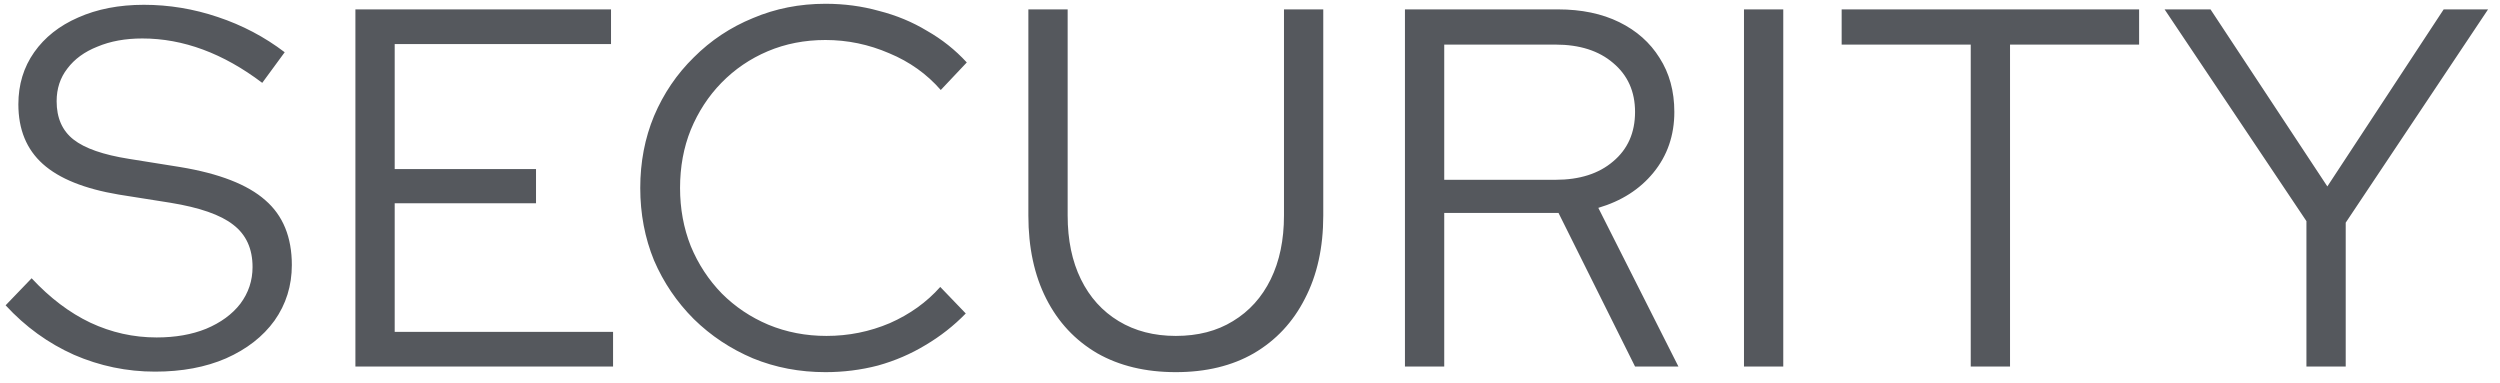 <svg width="98" height="15" viewBox="0 0 98 15" fill="none" xmlns="http://www.w3.org/2000/svg">
<path d="M6.08 14.568C4.973 14.568 3.913 14.348 2.9 13.908C1.887 13.455 0.993 12.808 0.22 11.968L1.24 10.908C1.96 11.681 2.727 12.261 3.54 12.648C4.367 13.035 5.233 13.228 6.14 13.228C6.873 13.228 7.52 13.115 8.08 12.888C8.653 12.648 9.1 12.322 9.42 11.908C9.74 11.482 9.9 11.002 9.9 10.468C9.9 9.748 9.647 9.195 9.14 8.808C8.647 8.421 7.827 8.135 6.68 7.948L4.66 7.628C3.313 7.402 2.32 7.002 1.68 6.428C1.04 5.855 0.72 5.075 0.72 4.088C0.72 3.315 0.927 2.635 1.34 2.048C1.753 1.462 2.327 1.008 3.06 0.688C3.807 0.355 4.667 0.188 5.64 0.188C6.627 0.188 7.593 0.348 8.54 0.668C9.5 0.988 10.373 1.448 11.16 2.048L10.28 3.248C8.747 2.088 7.18 1.508 5.58 1.508C4.913 1.508 4.327 1.615 3.82 1.828C3.313 2.028 2.92 2.315 2.64 2.688C2.36 3.048 2.22 3.475 2.22 3.968C2.22 4.622 2.44 5.122 2.88 5.468C3.32 5.815 4.047 6.068 5.06 6.228L7.06 6.548C8.593 6.801 9.707 7.235 10.4 7.848C11.093 8.448 11.44 9.295 11.44 10.388C11.44 11.201 11.213 11.928 10.76 12.568C10.307 13.195 9.673 13.688 8.86 14.048C8.06 14.395 7.133 14.568 6.08 14.568ZM13.932 14.368V0.368H23.952V1.728H15.472V6.628H21.012V7.968H15.472V13.008H24.032V14.368H13.932ZM32.358 14.588C31.345 14.588 30.398 14.408 29.518 14.048C28.638 13.675 27.865 13.162 27.198 12.508C26.531 11.841 26.011 11.075 25.638 10.208C25.278 9.328 25.098 8.382 25.098 7.368C25.098 6.355 25.278 5.415 25.638 4.548C26.011 3.668 26.531 2.901 27.198 2.248C27.865 1.581 28.638 1.068 29.518 0.708C30.398 0.335 31.345 0.148 32.358 0.148C33.091 0.148 33.791 0.241 34.458 0.428C35.138 0.601 35.765 0.861 36.338 1.208C36.925 1.542 37.445 1.955 37.898 2.448L36.878 3.528C36.331 2.901 35.658 2.421 34.858 2.088C34.058 1.742 33.225 1.568 32.358 1.568C31.545 1.568 30.791 1.715 30.098 2.008C29.405 2.301 28.798 2.715 28.278 3.248C27.771 3.768 27.371 4.381 27.078 5.088C26.798 5.782 26.658 6.542 26.658 7.368C26.658 8.181 26.798 8.941 27.078 9.648C27.371 10.355 27.778 10.975 28.298 11.508C28.818 12.028 29.425 12.435 30.118 12.728C30.825 13.021 31.585 13.168 32.398 13.168C33.265 13.168 34.091 13.002 34.878 12.668C35.665 12.322 36.325 11.848 36.858 11.248L37.858 12.288C37.391 12.768 36.865 13.181 36.278 13.528C35.705 13.875 35.085 14.142 34.418 14.328C33.751 14.502 33.065 14.588 32.358 14.588ZM46.092 14.588C44.905 14.588 43.878 14.341 43.012 13.848C42.145 13.341 41.478 12.628 41.012 11.708C40.545 10.788 40.312 9.701 40.312 8.448V0.368H41.852V8.448C41.852 9.408 42.025 10.242 42.372 10.948C42.718 11.655 43.212 12.201 43.852 12.588C44.492 12.975 45.238 13.168 46.092 13.168C46.958 13.168 47.705 12.975 48.332 12.588C48.972 12.201 49.465 11.655 49.812 10.948C50.158 10.242 50.332 9.408 50.332 8.448V0.368H51.872V8.448C51.872 9.701 51.632 10.788 51.152 11.708C50.685 12.628 50.018 13.341 49.152 13.848C48.298 14.341 47.278 14.588 46.092 14.588ZM55.074 14.368V0.368H61.074C61.994 0.368 62.794 0.535 63.474 0.868C64.154 1.202 64.68 1.668 65.054 2.268C65.44 2.868 65.634 3.575 65.634 4.388C65.634 5.308 65.36 6.101 64.814 6.768C64.28 7.421 63.56 7.881 62.654 8.148L65.794 14.368H64.094L61.094 8.348H56.614V14.368H55.074ZM56.614 7.048H60.974C61.92 7.048 62.674 6.808 63.234 6.328C63.807 5.848 64.094 5.202 64.094 4.388C64.094 3.588 63.807 2.948 63.234 2.468C62.674 1.988 61.92 1.748 60.974 1.748H56.614V7.048ZM68.364 14.368V0.368H69.904V14.368H68.364ZM77.253 14.368V1.748H72.193V0.368H83.853V1.748H78.793V14.368H77.253ZM90.412 14.368V8.668L84.852 0.368H86.652L91.232 7.308L95.792 0.368H97.532L91.952 8.728V14.368H90.412Z" fill="#55585D"/>
</svg>
